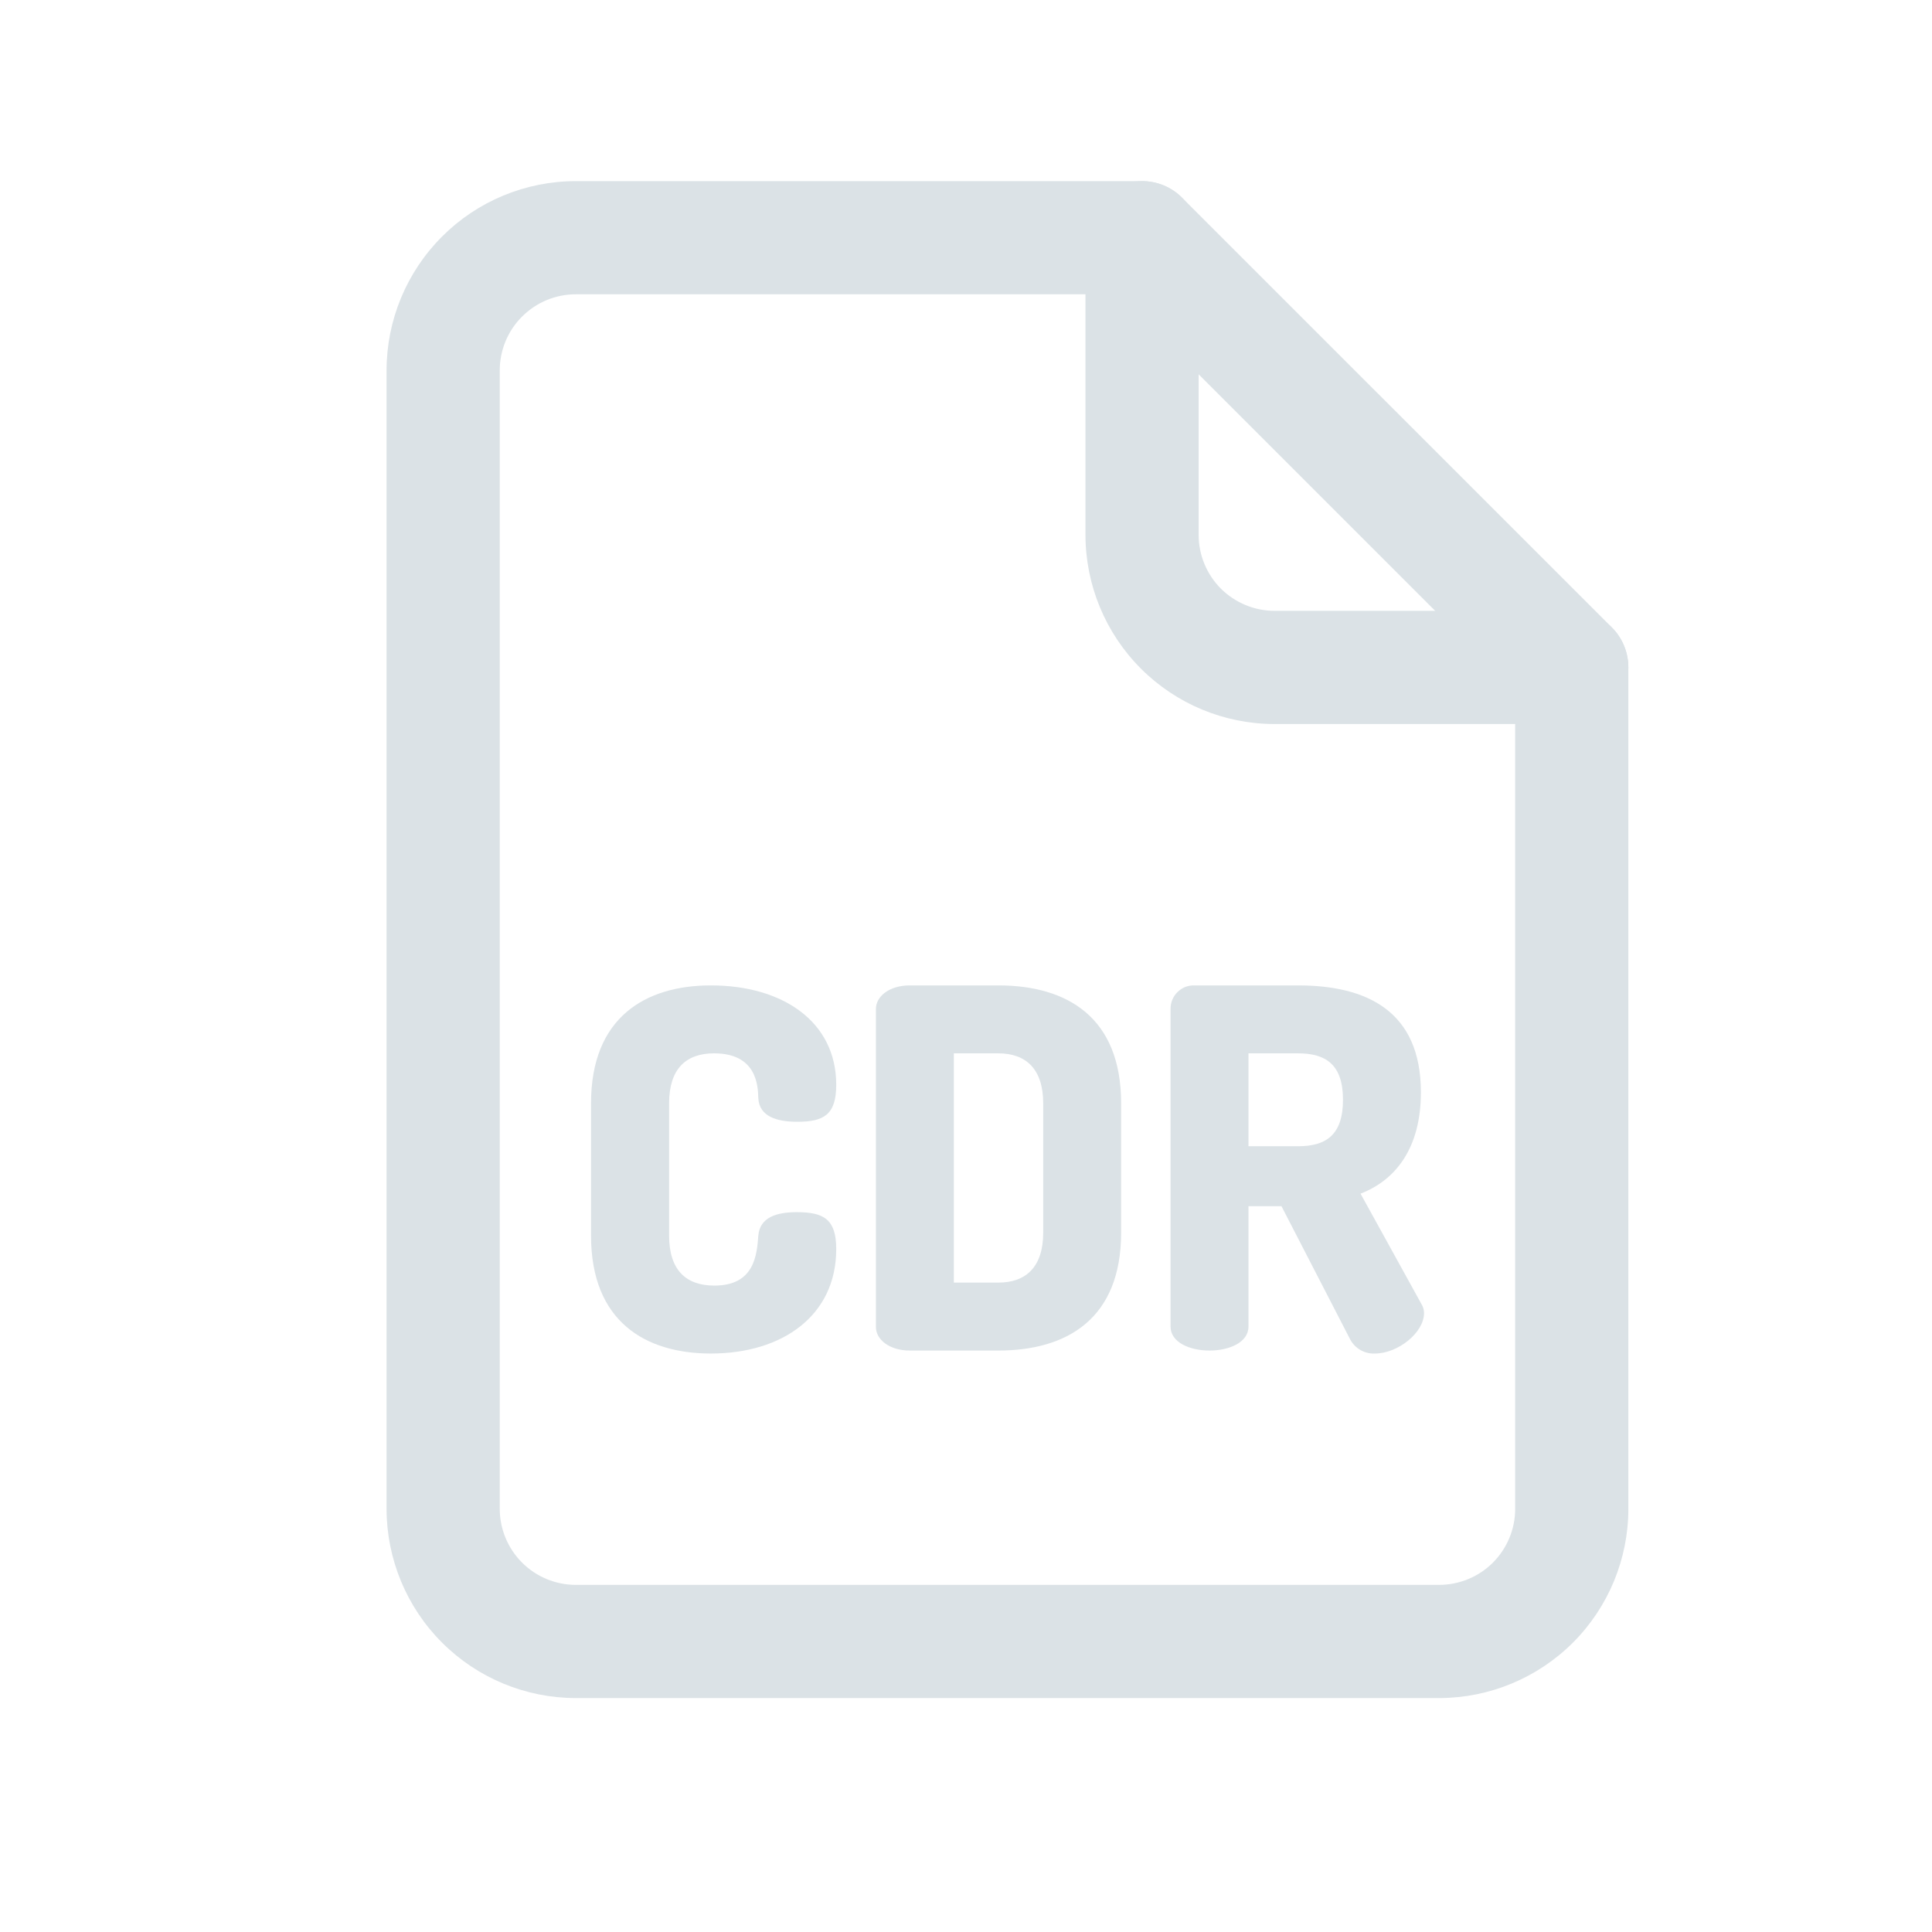 <svg width="24" height="24" viewBox="0 0 24 24" fill="none" xmlns="http://www.w3.org/2000/svg">
<path d="M17.879 21.094H7.151C6.528 21.093 5.931 20.845 5.491 20.405C5.051 19.965 4.803 19.368 4.802 18.745V4.599C4.803 3.976 5.051 3.379 5.491 2.939C5.931 2.498 6.528 2.251 7.151 2.25H14.187C14.279 2.25 14.371 2.268 14.456 2.303C14.542 2.339 14.619 2.39 14.684 2.456L20.023 7.794C20.088 7.859 20.14 7.937 20.175 8.022C20.21 8.107 20.228 8.199 20.228 8.291V18.744C20.228 19.367 19.98 19.964 19.54 20.405C19.099 20.845 18.502 21.093 17.879 21.094ZM7.151 3.656C6.901 3.656 6.662 3.756 6.485 3.933C6.308 4.109 6.209 4.349 6.208 4.599V18.745C6.209 18.995 6.308 19.234 6.485 19.411C6.662 19.588 6.901 19.687 7.151 19.688H17.879C18.129 19.687 18.369 19.588 18.546 19.411C18.722 19.234 18.822 18.995 18.822 18.745V8.582L13.896 3.656H7.151Z" fill="#DBE2E6"/>
<path d="M19.525 8.994H15.833C15.21 8.994 14.613 8.746 14.173 8.306C13.732 7.865 13.485 7.268 13.484 6.645V2.953C13.484 2.767 13.558 2.588 13.69 2.456C13.822 2.324 14.001 2.25 14.187 2.25C14.373 2.25 14.552 2.324 14.684 2.456C14.816 2.588 14.89 2.767 14.89 2.953V6.645C14.89 6.895 14.99 7.135 15.166 7.312C15.343 7.488 15.583 7.588 15.833 7.588H19.525C19.712 7.588 19.89 7.662 20.022 7.794C20.154 7.926 20.228 8.105 20.228 8.291C20.228 8.478 20.154 8.657 20.022 8.788C19.89 8.92 19.712 8.994 19.525 8.994Z" fill="#DBE2E6"/>
<path d="M8.87 13.085C8.517 13.085 8.312 13.283 8.312 13.705V15.35C8.312 15.772 8.517 15.97 8.874 15.97C9.371 15.97 9.402 15.592 9.42 15.35C9.439 15.12 9.65 15.058 9.898 15.058C10.233 15.058 10.388 15.145 10.388 15.517C10.388 16.343 9.719 16.814 8.831 16.814C8.018 16.814 7.342 16.417 7.342 15.35V13.705C7.342 12.638 8.018 12.241 8.831 12.241C9.719 12.241 10.388 12.688 10.388 13.476C10.388 13.848 10.233 13.935 9.905 13.935C9.644 13.935 9.433 13.867 9.42 13.643C9.416 13.482 9.398 13.085 8.87 13.085Z" fill="#DBE2E6"/>
<path d="M12.401 12.241C13.257 12.241 13.927 12.638 13.927 13.705V15.313C13.927 16.38 13.257 16.777 12.401 16.777H11.303C11.048 16.777 10.881 16.64 10.881 16.485V12.533C10.881 12.377 11.048 12.241 11.303 12.241H12.401ZM11.849 13.085V15.933H12.401C12.748 15.933 12.959 15.735 12.959 15.313V13.705C12.959 13.283 12.748 13.085 12.401 13.085H11.849Z" fill="#DBE2E6"/>
<path d="M14.541 12.533C14.541 12.493 14.548 12.455 14.563 12.419C14.578 12.383 14.6 12.35 14.628 12.323C14.656 12.296 14.689 12.274 14.725 12.26C14.761 12.246 14.8 12.24 14.839 12.241H16.125C16.975 12.241 17.651 12.557 17.651 13.569C17.651 14.264 17.335 14.661 16.901 14.828L17.658 16.2C17.679 16.233 17.69 16.272 17.69 16.312C17.69 16.553 17.367 16.814 17.08 16.814C17.017 16.817 16.954 16.802 16.899 16.77C16.844 16.738 16.799 16.691 16.77 16.634L15.919 14.984H15.509V16.479C15.509 16.678 15.267 16.777 15.025 16.777C14.783 16.777 14.541 16.678 14.541 16.479V12.533ZM15.509 13.085V14.239H16.125C16.472 14.239 16.683 14.099 16.683 13.662C16.683 13.226 16.472 13.085 16.125 13.085H15.509Z" fill="#DBE2E6"/>
</svg>
